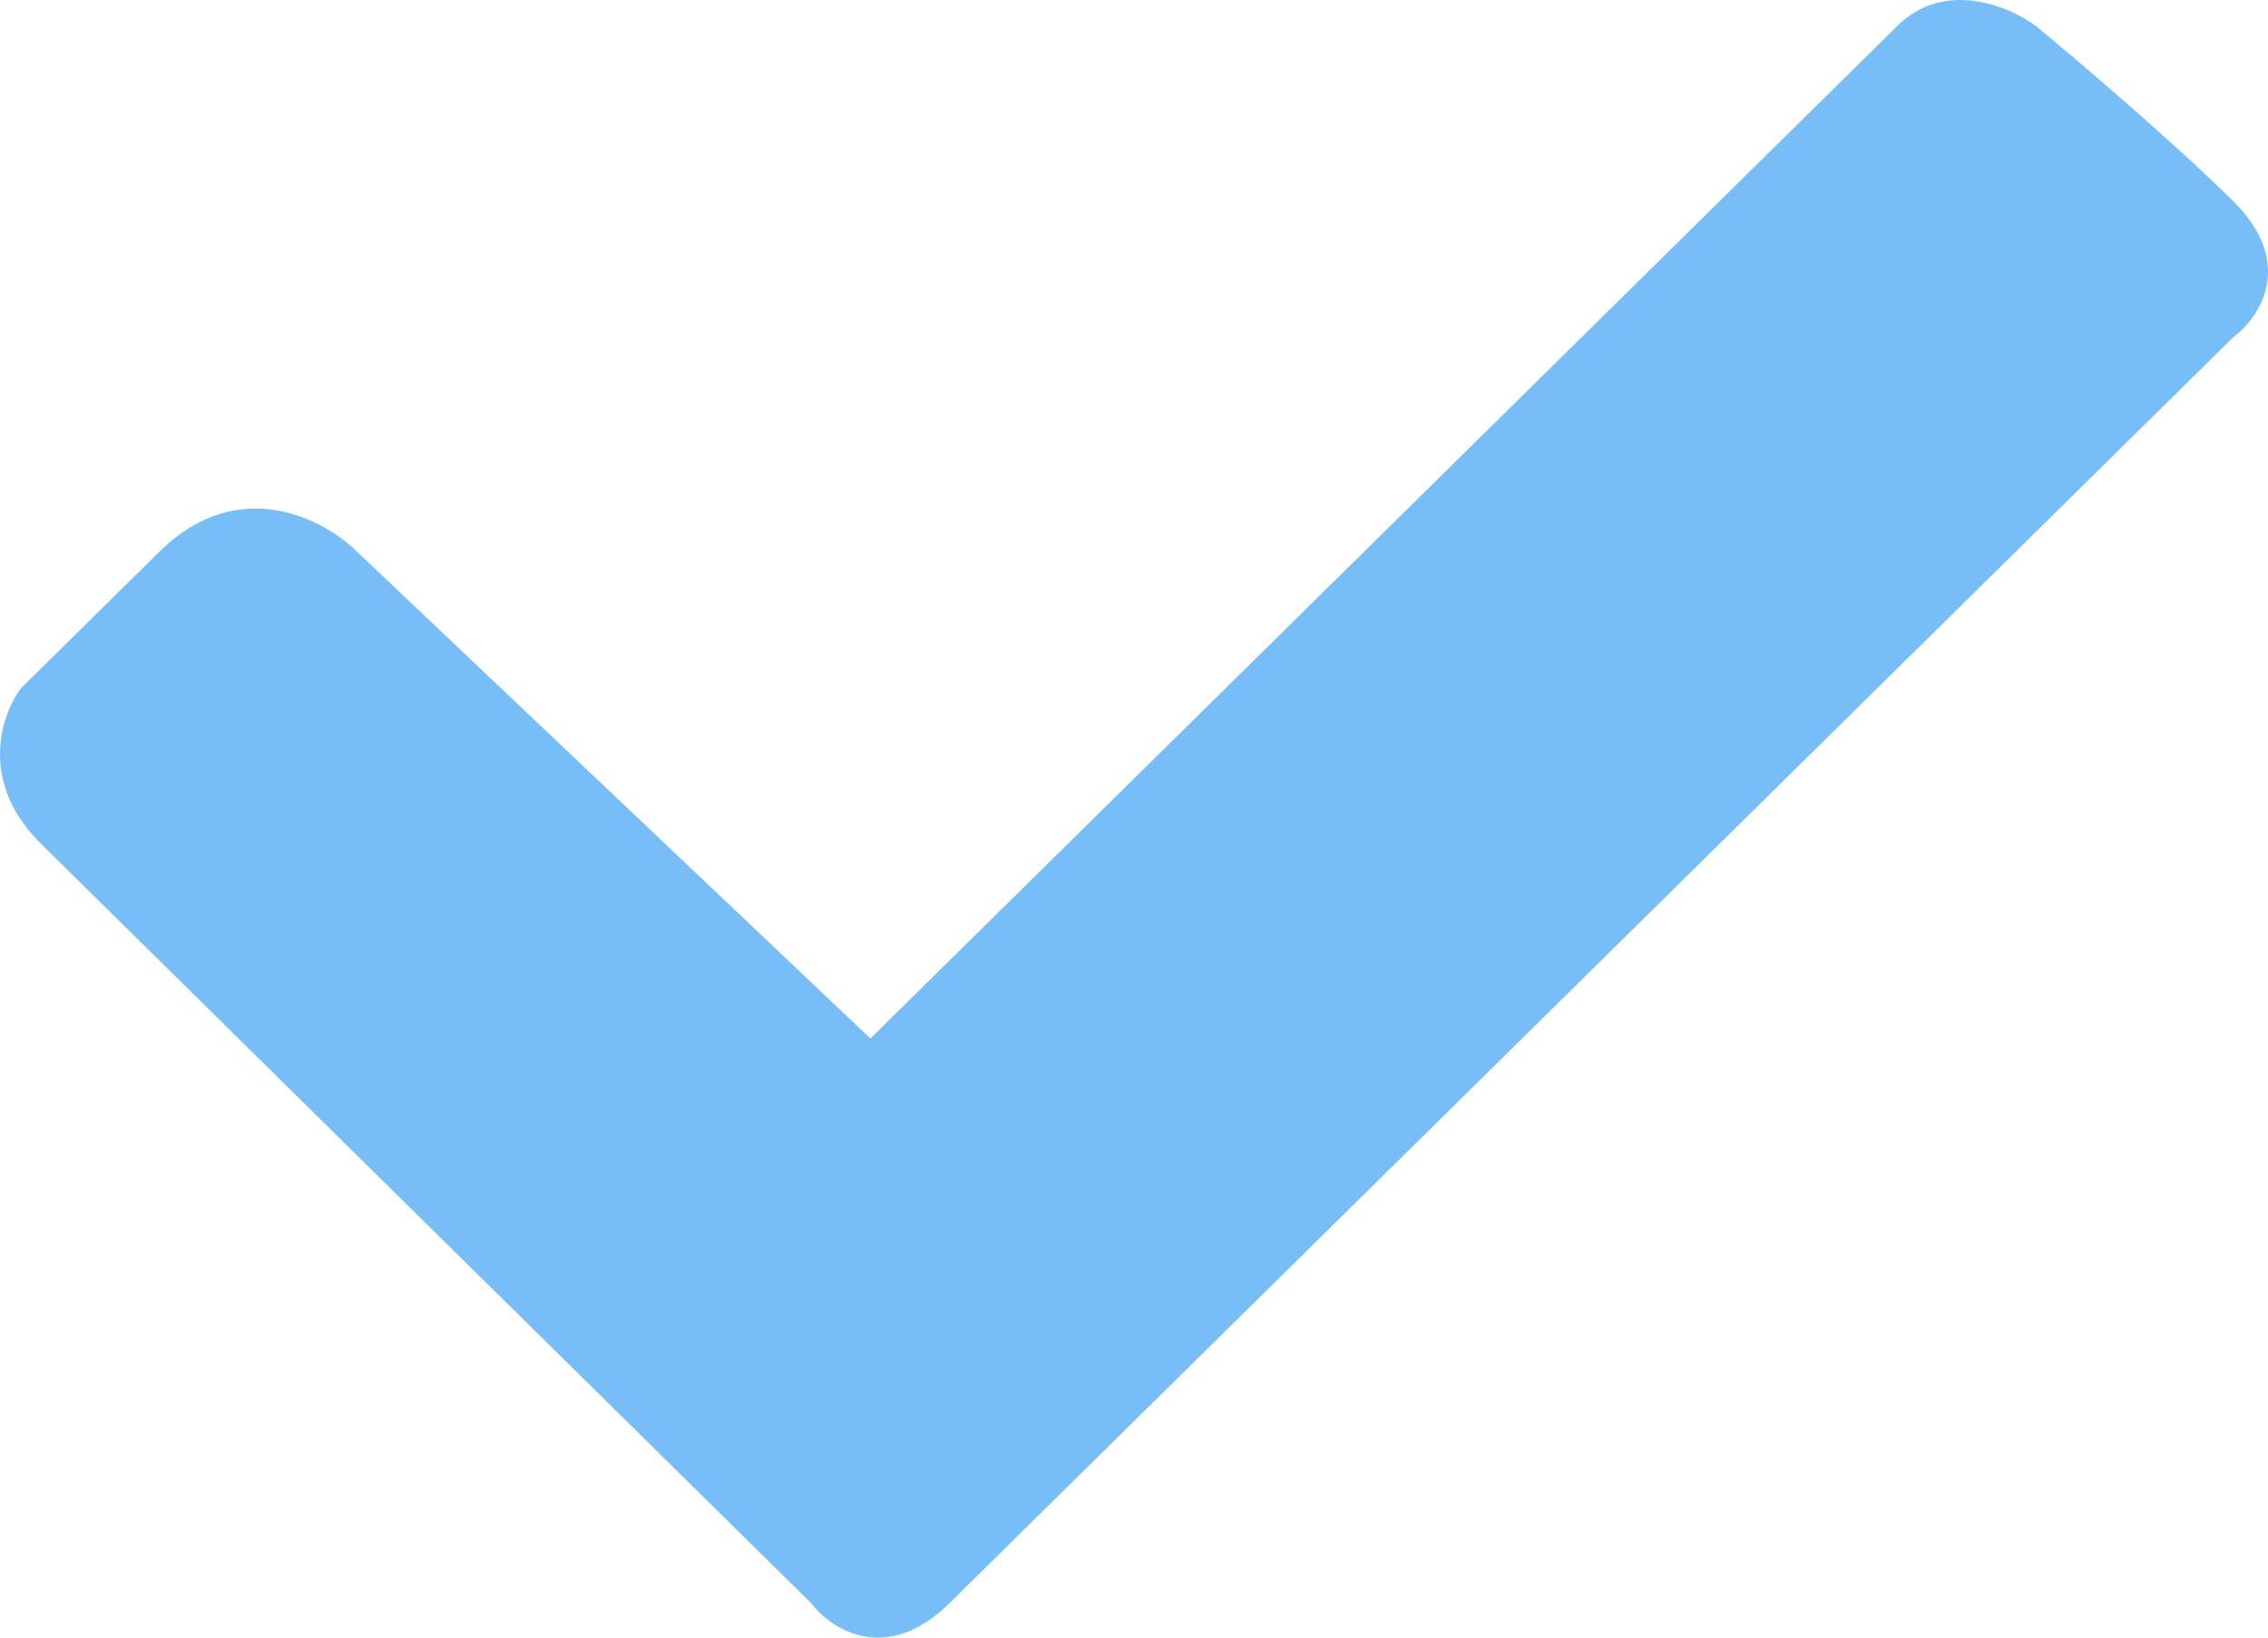 <svg width="18" height="13" viewBox="0 0 18 13" fill="none" xmlns="http://www.w3.org/2000/svg">
<path d="M6.438 12.727L0.325 6.698C-0.176 6.203 0.012 5.667 0.169 5.461L1.266 4.379C1.893 3.76 2.572 4.121 2.833 4.379L6.908 8.244L15.059 0.205C15.435 -0.166 15.947 0.05 16.156 0.205C16.469 0.463 17.221 1.101 17.723 1.596C18.225 2.091 17.932 2.524 17.723 2.678L7.535 12.727C7.034 13.222 6.595 12.933 6.438 12.727Z" fill="#77BEF8"/>
</svg>
